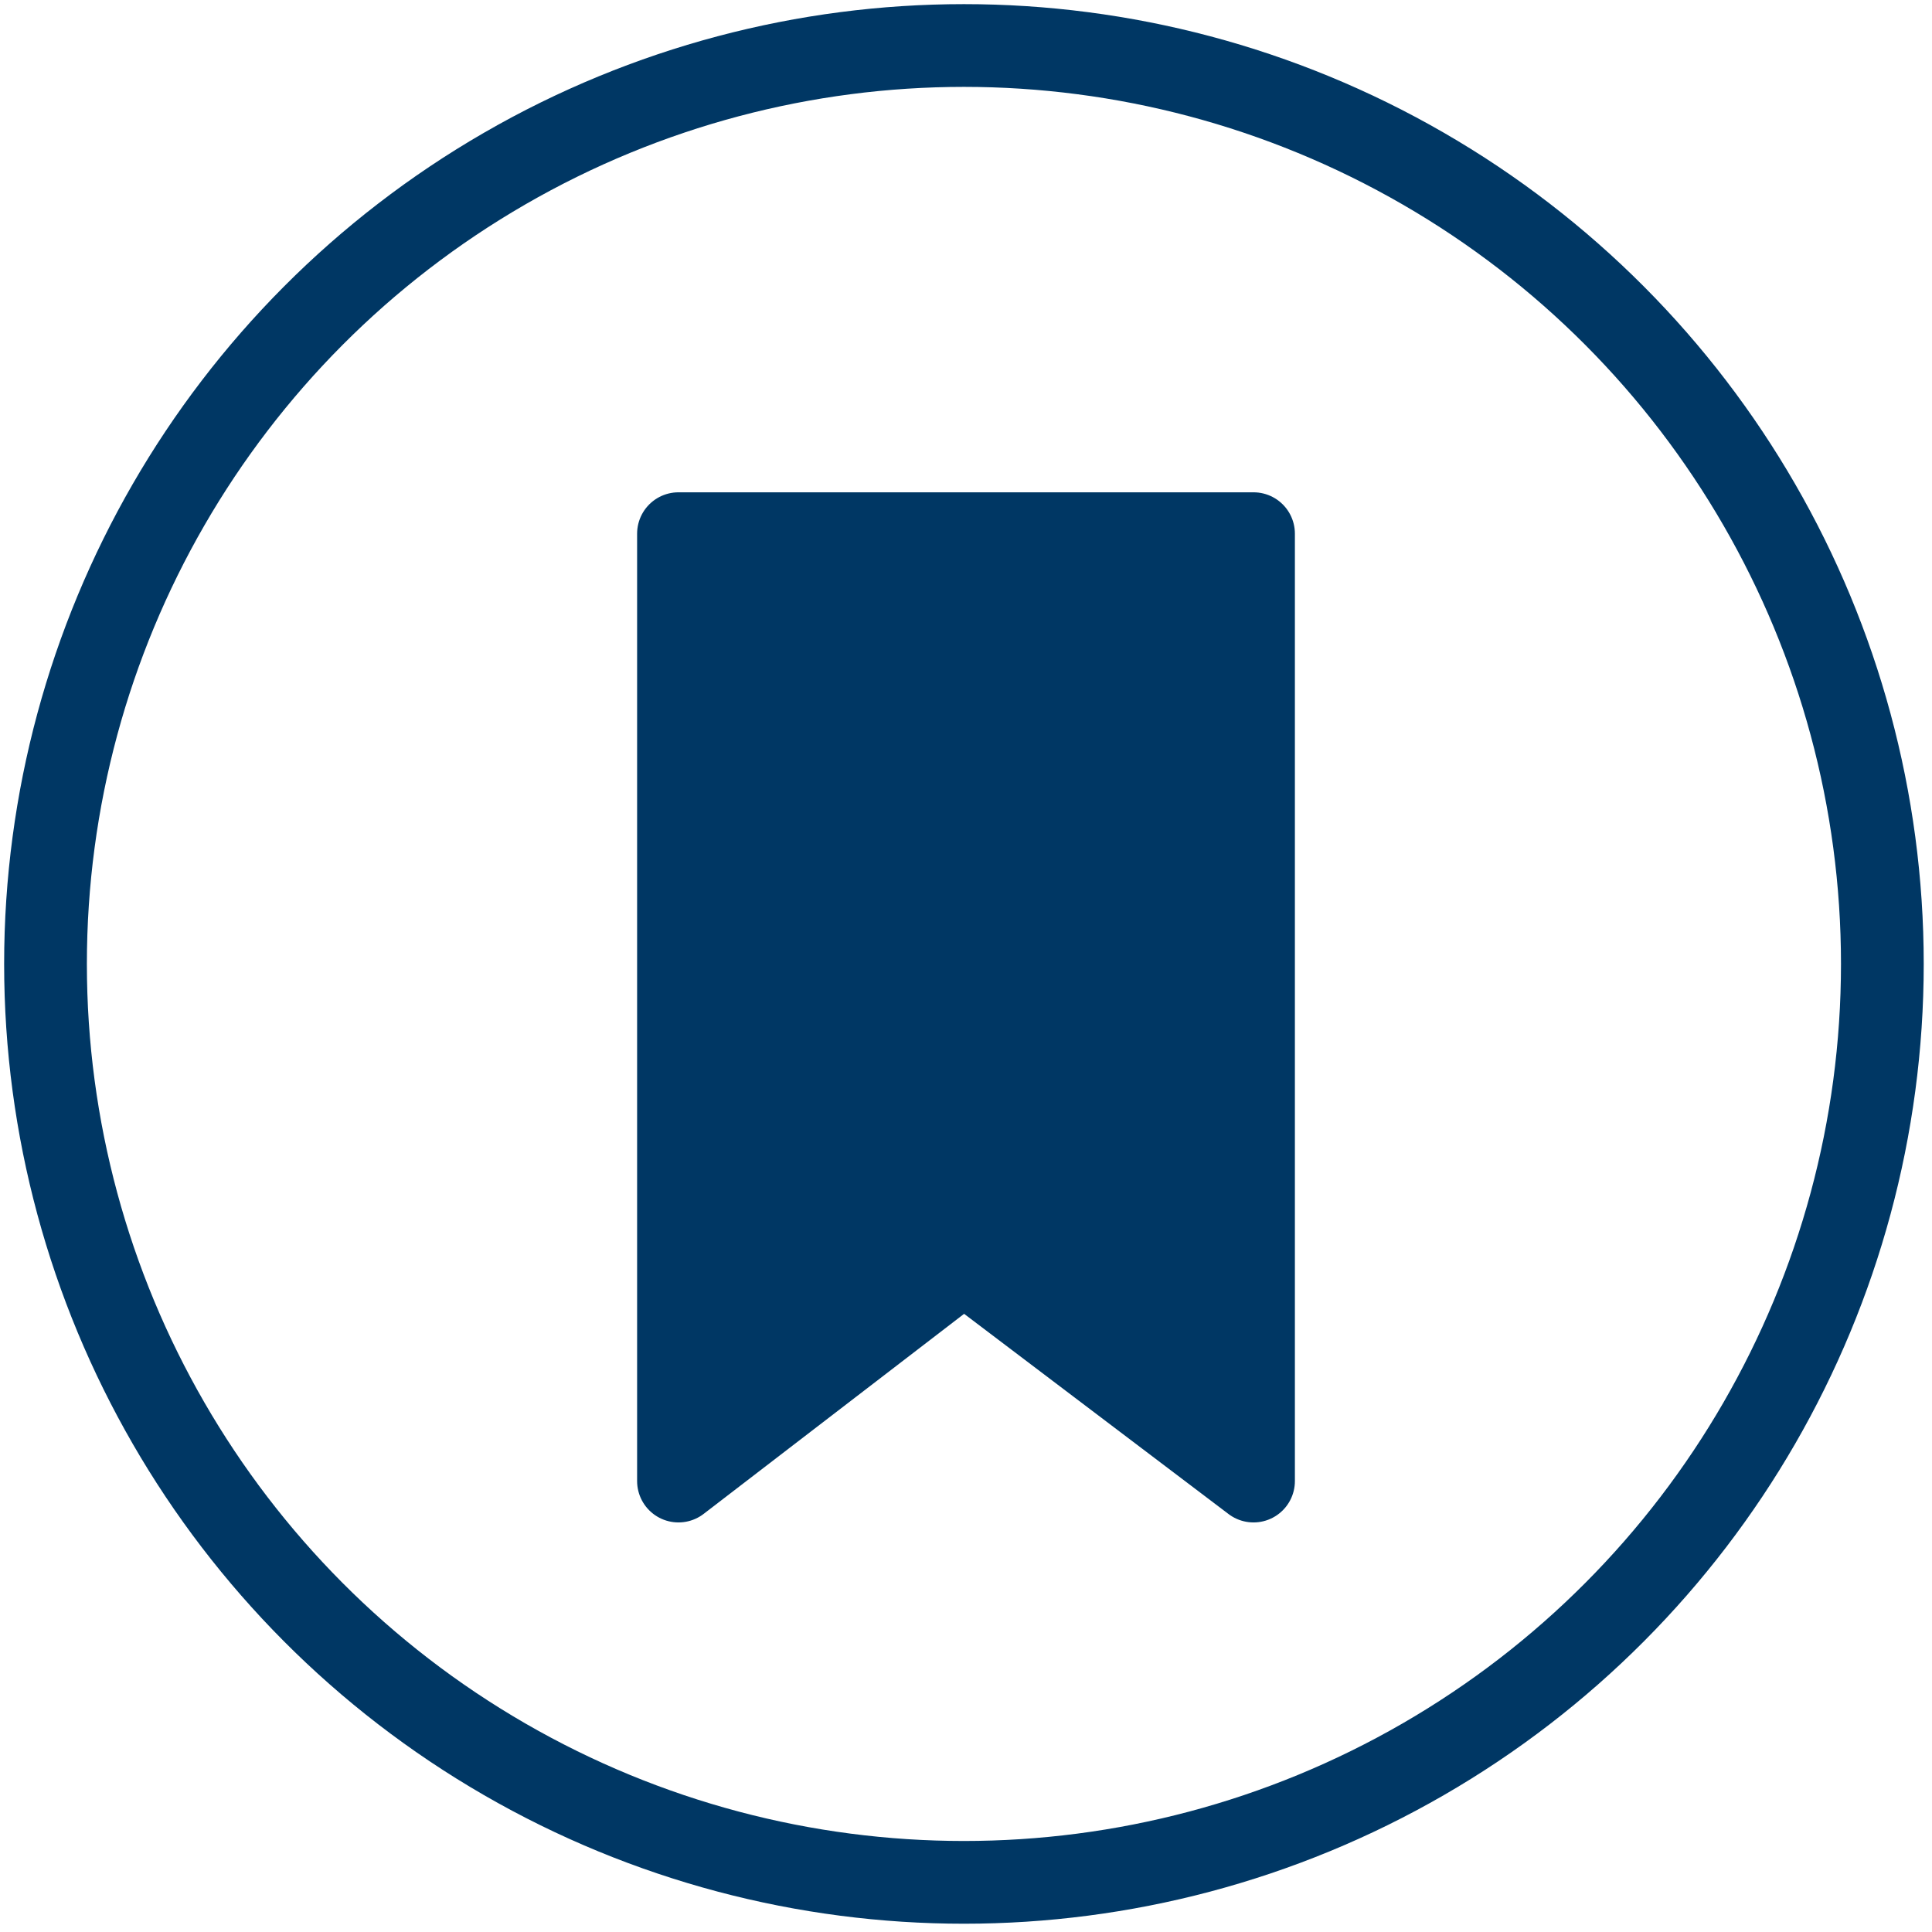 <?xml version="1.0" encoding="utf-8"?>
<!-- Generator: Adobe Illustrator 26.3.1, SVG Export Plug-In . SVG Version: 6.00 Build 0)  -->
<svg version="1.1" id="Layer_1" xmlns="http://www.w3.org/2000/svg" xmlns:xlink="http://www.w3.org/1999/xlink" x="0px" y="0px"
	 viewBox="0 0 46.7 46.7" style="enable-background:new 0 0 46.7 46.7;" xml:space="preserve">
<style type="text/css">
	.st0{fill:none;stroke:#003764;stroke-width:2;stroke-linejoin:round;stroke-miterlimit:10;}
	.st1{fill:#003764;stroke:#003764;stroke-width:2;stroke-linejoin:round;stroke-miterlimit:10;}
</style>
<circle class="st0" cx="23.3" cy="23.3" r="22.2"/>
<polygon class="st1" points="16.4,35.8 16.4,12.9 30.3,12.9 30.3,35.8 23.3,30.5 "/>
</svg>
